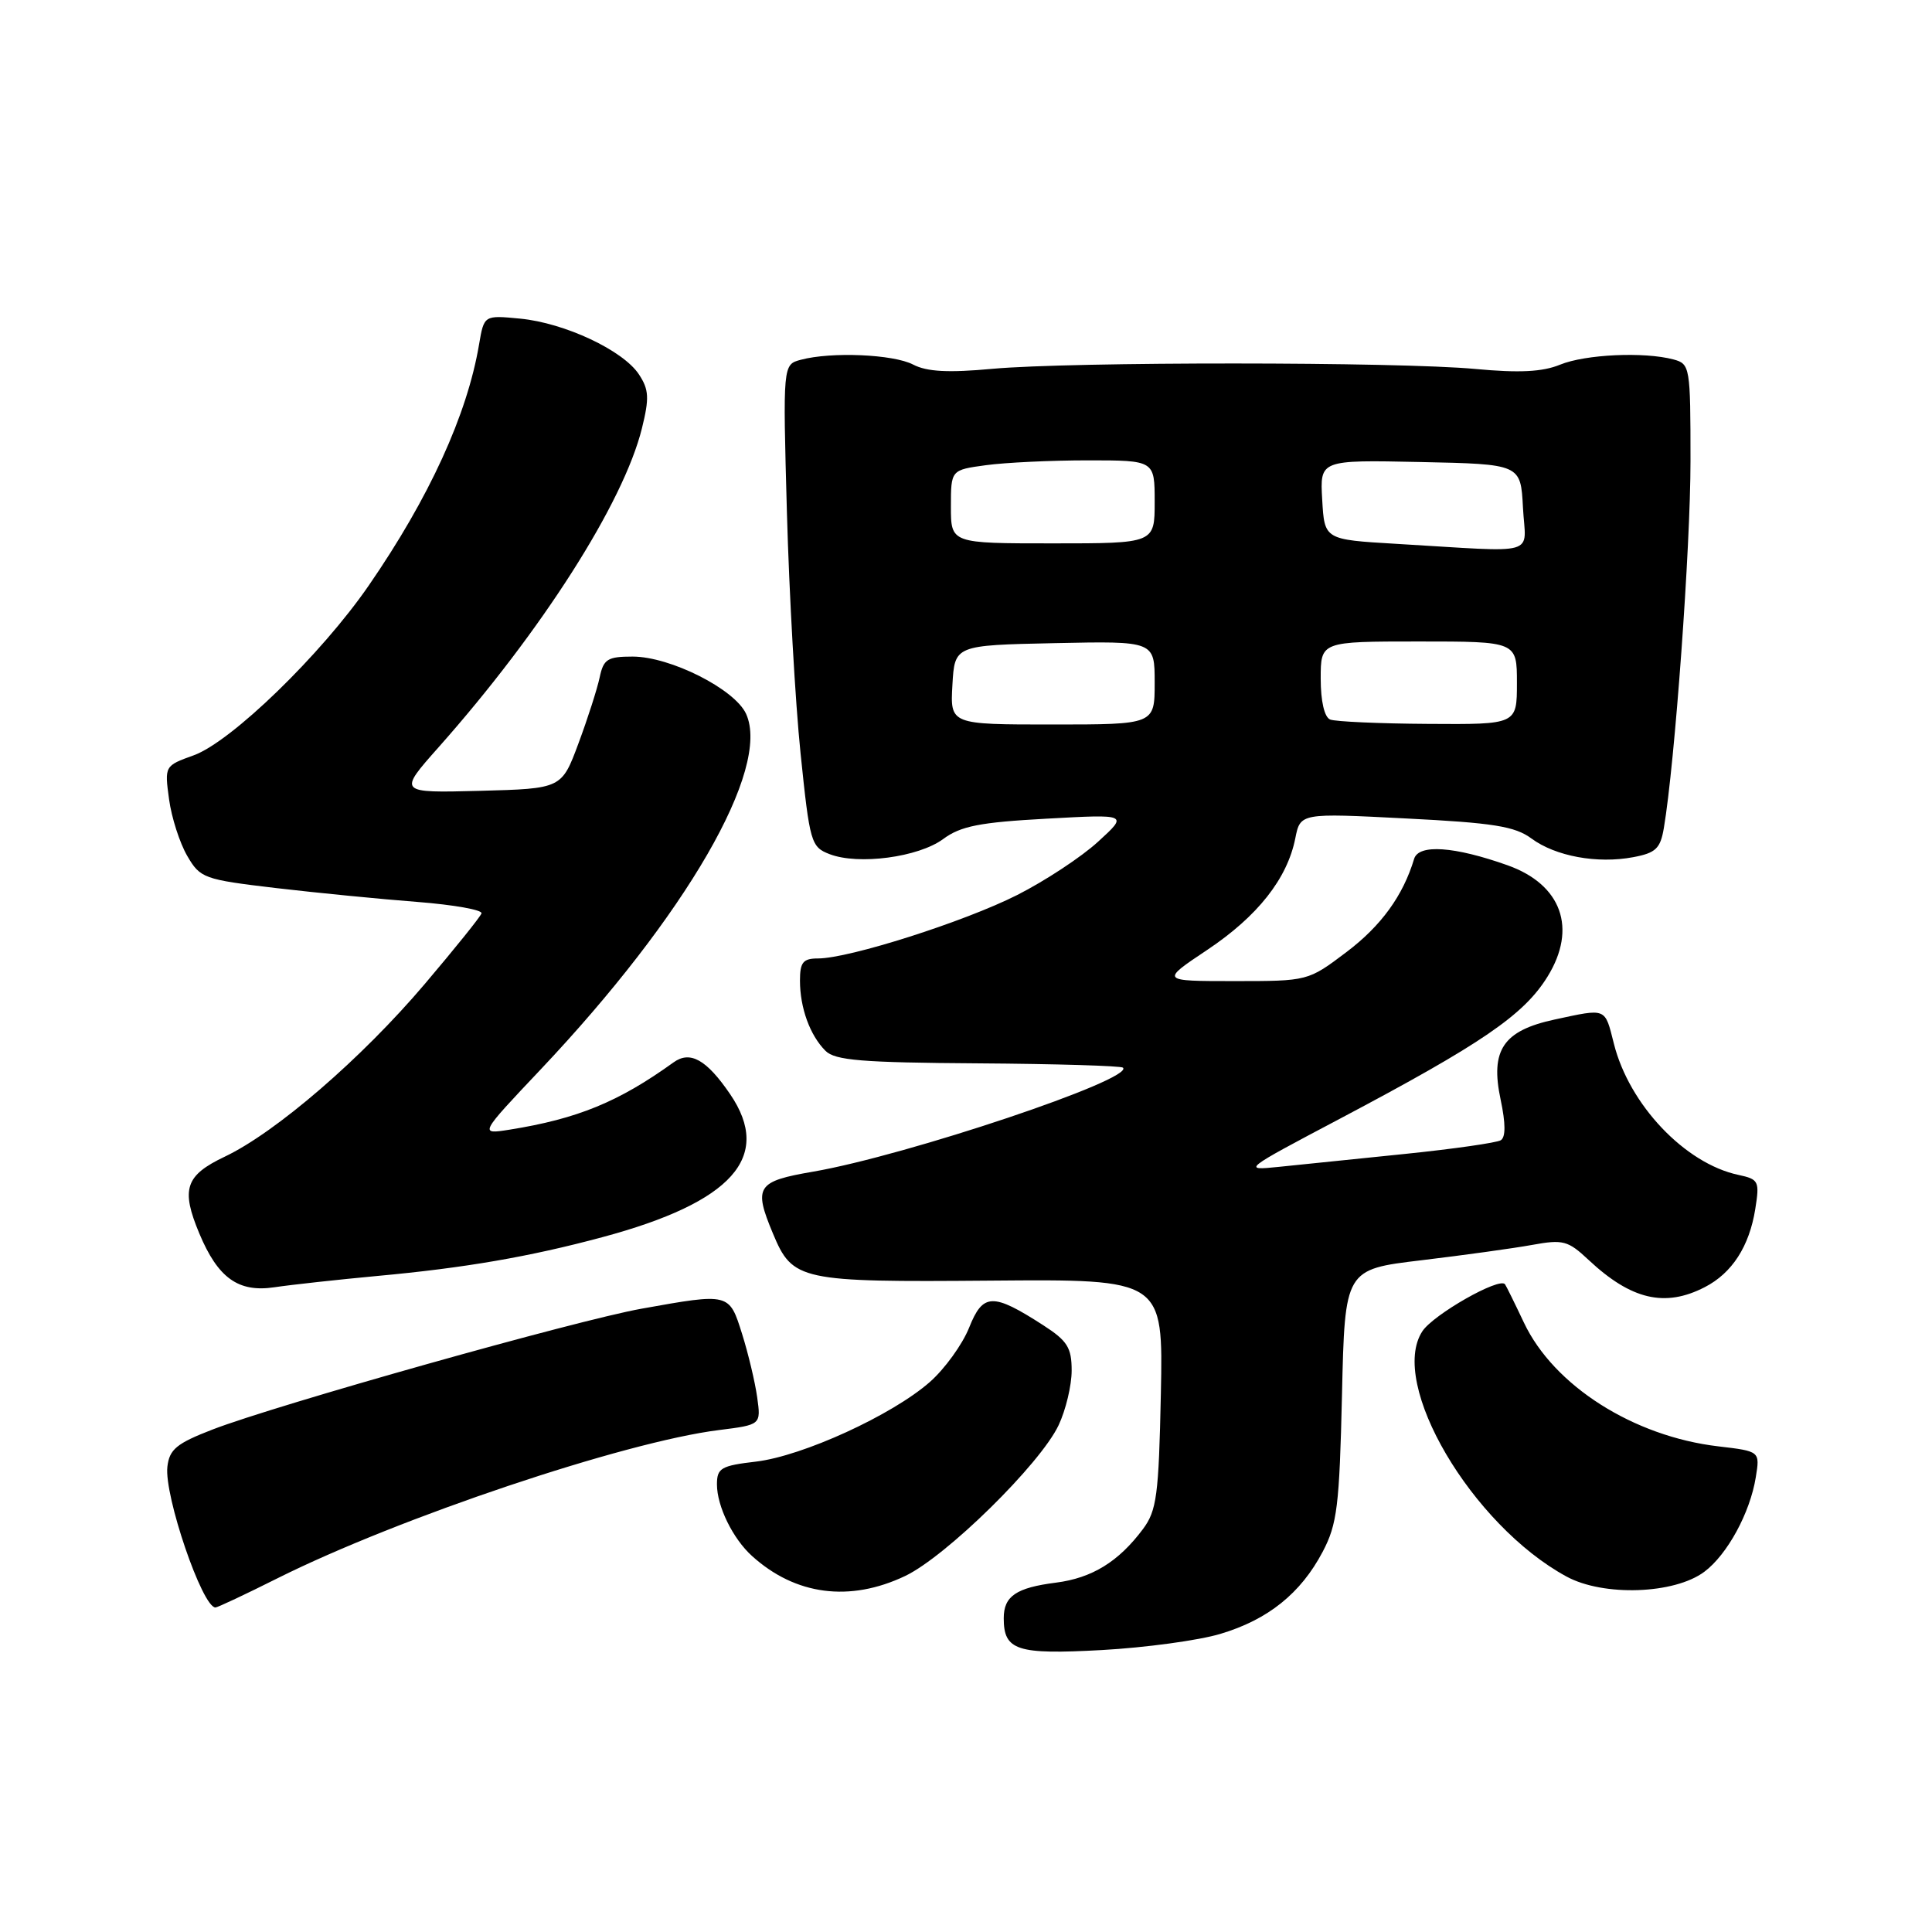 <?xml version="1.0" encoding="UTF-8" standalone="no"?>
<!DOCTYPE svg PUBLIC "-//W3C//DTD SVG 1.1//EN" "http://www.w3.org/Graphics/SVG/1.1/DTD/svg11.dtd" >
<svg xmlns="http://www.w3.org/2000/svg" xmlns:xlink="http://www.w3.org/1999/xlink" version="1.1" viewBox="0 0 256 256">
 <g >
 <path fill="currentColor"
d=" M 161.70 216.50 C 168.01 214.62 172.36 211.13 175.26 205.62 C 177.18 201.98 177.48 199.57 177.82 184.85 C 178.20 168.20 178.20 168.20 188.35 166.99 C 193.93 166.32 200.53 165.41 203.00 164.96 C 207.12 164.21 207.76 164.38 210.50 166.95 C 216.14 172.23 220.62 173.28 225.90 170.55 C 229.51 168.69 231.79 165.15 232.58 160.22 C 233.17 156.51 233.05 156.26 230.35 155.68 C 223.28 154.18 215.88 146.39 213.85 138.30 C 212.63 133.48 212.94 133.60 206.01 135.09 C 199.18 136.56 197.44 139.13 198.84 145.70 C 199.51 148.86 199.52 150.68 198.86 151.09 C 198.31 151.42 192.61 152.24 186.18 152.90 C 179.76 153.56 172.25 154.33 169.50 154.61 C 164.56 155.12 164.66 155.04 177.50 148.26 C 196.37 138.28 201.92 134.49 205.06 129.40 C 209.01 123.01 206.92 117.20 199.75 114.65 C 192.71 112.15 187.98 111.82 187.38 113.80 C 185.91 118.69 183.01 122.68 178.42 126.15 C 173.32 130.00 173.32 130.00 163.55 130.00 C 153.77 130.00 153.77 130.00 159.96 125.87 C 166.64 121.41 170.56 116.44 171.63 111.10 C 172.30 107.73 172.30 107.73 186.30 108.45 C 197.87 109.03 200.75 109.49 202.93 111.11 C 206.12 113.46 211.64 114.48 216.41 113.58 C 219.40 113.02 220.01 112.44 220.47 109.71 C 221.93 101.09 224.00 72.54 224.00 61.10 C 224.00 48.60 223.94 48.22 221.75 47.63 C 217.86 46.59 210.07 46.95 206.72 48.32 C 204.38 49.28 201.31 49.43 195.50 48.89 C 185.23 47.93 141.93 47.92 131.50 48.87 C 125.67 49.41 122.82 49.26 121.00 48.31 C 118.37 46.94 110.15 46.59 106.12 47.67 C 103.73 48.30 103.73 48.30 104.27 67.90 C 104.57 78.68 105.38 93.05 106.08 99.84 C 107.30 111.66 107.46 112.23 109.93 113.18 C 113.74 114.65 121.70 113.59 124.97 111.18 C 127.29 109.46 129.82 108.96 138.66 108.48 C 149.50 107.88 149.50 107.88 145.50 111.53 C 143.30 113.55 138.48 116.72 134.79 118.59 C 127.79 122.13 112.51 127.00 108.39 127.00 C 106.41 127.00 106.00 127.51 106.00 129.93 C 106.00 133.54 107.32 137.18 109.38 139.24 C 110.65 140.51 114.20 140.80 129.64 140.90 C 139.94 140.97 148.56 141.23 148.80 141.47 C 150.33 142.99 120.19 153.10 107.75 155.25 C 100.27 156.53 99.82 157.23 102.42 163.45 C 105.03 169.70 105.95 169.90 131.32 169.69 C 154.13 169.50 154.13 169.50 153.82 184.68 C 153.54 198.16 153.27 200.17 151.44 202.62 C 148.21 206.94 144.70 209.10 139.91 209.71 C 134.65 210.38 133.00 211.50 133.00 214.42 C 133.00 218.70 134.73 219.26 146.00 218.64 C 151.78 218.32 158.84 217.36 161.70 216.50 Z  M 36.77 209.13 C 52.81 201.11 82.75 191.05 95.27 189.49 C 100.84 188.79 100.84 188.79 100.33 185.14 C 100.05 183.14 99.15 179.36 98.33 176.75 C 96.62 171.31 96.67 171.32 85.00 173.41 C 76.39 174.95 36.60 186.16 28.16 189.42 C 23.40 191.26 22.45 192.04 22.18 194.34 C 21.73 198.14 26.80 213.00 28.55 213.00 C 28.82 213.00 32.52 211.26 36.77 209.13 Z  M 119.93 208.83 C 125.37 206.24 137.83 194.00 140.27 188.85 C 141.22 186.84 142.00 183.58 142.00 181.61 C 142.00 178.57 141.44 177.67 138.25 175.61 C 131.53 171.28 130.25 171.32 128.41 175.93 C 127.52 178.15 125.18 181.39 123.20 183.13 C 118.20 187.52 106.37 192.93 100.18 193.67 C 95.54 194.21 95.00 194.53 95.00 196.69 C 95.00 199.58 97.10 203.88 99.65 206.18 C 105.40 211.38 112.59 212.32 119.93 208.83 Z  M 225.83 208.27 C 228.87 206.00 231.89 200.47 232.65 195.75 C 233.21 192.30 233.21 192.30 227.69 191.65 C 216.44 190.33 205.89 183.62 201.93 175.26 C 200.69 172.64 199.56 170.35 199.42 170.17 C 198.68 169.20 189.93 174.18 188.47 176.40 C 183.96 183.29 195.00 202.07 207.57 208.90 C 212.46 211.56 221.86 211.24 225.83 208.27 Z  M 50.00 169.07 C 61.57 168.01 70.16 166.53 79.82 163.93 C 97.03 159.31 102.41 153.30 96.75 144.99 C 93.63 140.41 91.45 139.18 89.25 140.77 C 81.96 146.02 76.51 148.25 67.50 149.69 C 63.50 150.32 63.50 150.32 71.63 141.72 C 90.91 121.32 102.17 101.85 98.86 94.59 C 97.37 91.32 88.82 87.00 83.82 87.00 C 80.50 87.00 79.97 87.34 79.46 89.75 C 79.14 91.26 77.88 95.20 76.65 98.50 C 74.42 104.50 74.42 104.50 63.58 104.79 C 52.74 105.07 52.74 105.07 58.12 99.01 C 71.79 83.60 82.62 66.62 85.06 56.75 C 86.05 52.75 85.99 51.63 84.67 49.62 C 82.58 46.43 74.83 42.79 68.92 42.22 C 64.14 41.76 64.14 41.76 63.48 45.63 C 61.91 54.95 56.87 65.97 48.85 77.60 C 42.55 86.74 30.63 98.30 25.65 100.09 C 21.81 101.47 21.80 101.50 22.40 105.90 C 22.73 108.34 23.82 111.71 24.81 113.41 C 26.53 116.37 27.01 116.54 36.55 117.67 C 42.02 118.31 50.46 119.14 55.30 119.51 C 60.14 119.89 63.97 120.57 63.80 121.03 C 63.64 121.50 60.25 125.71 56.27 130.40 C 47.93 140.23 36.58 150.03 29.79 153.26 C 24.55 155.75 23.95 157.56 26.41 163.44 C 28.88 169.35 31.58 171.28 36.35 170.57 C 38.63 170.23 44.77 169.56 50.00 169.07 Z  M 126.20 90.75 C 126.50 85.50 126.50 85.50 139.75 85.22 C 153.00 84.94 153.00 84.94 153.00 90.47 C 153.00 96.00 153.00 96.00 139.45 96.00 C 125.90 96.00 125.90 96.00 126.20 90.75 Z  M 176.25 95.34 C 175.49 95.03 175.00 92.91 175.00 89.92 C 175.00 85.00 175.00 85.00 188.00 85.00 C 201.00 85.00 201.00 85.00 201.00 90.50 C 201.00 96.00 201.00 96.00 189.25 95.92 C 182.79 95.88 176.94 95.62 176.25 95.34 Z  M 185.00 72.06 C 175.50 71.50 175.50 71.50 175.20 66.22 C 174.89 60.94 174.89 60.94 188.20 61.22 C 201.50 61.50 201.50 61.50 201.80 67.25 C 202.14 73.81 204.29 73.19 185.00 72.06 Z  M 126.00 67.14 C 126.00 62.27 126.00 62.27 130.64 61.64 C 133.19 61.29 139.27 61.00 144.14 61.00 C 153.00 61.00 153.00 61.00 153.00 66.50 C 153.00 72.00 153.00 72.00 139.50 72.00 C 126.00 72.00 126.00 72.00 126.00 67.14 Z "/>
</g>
</svg>